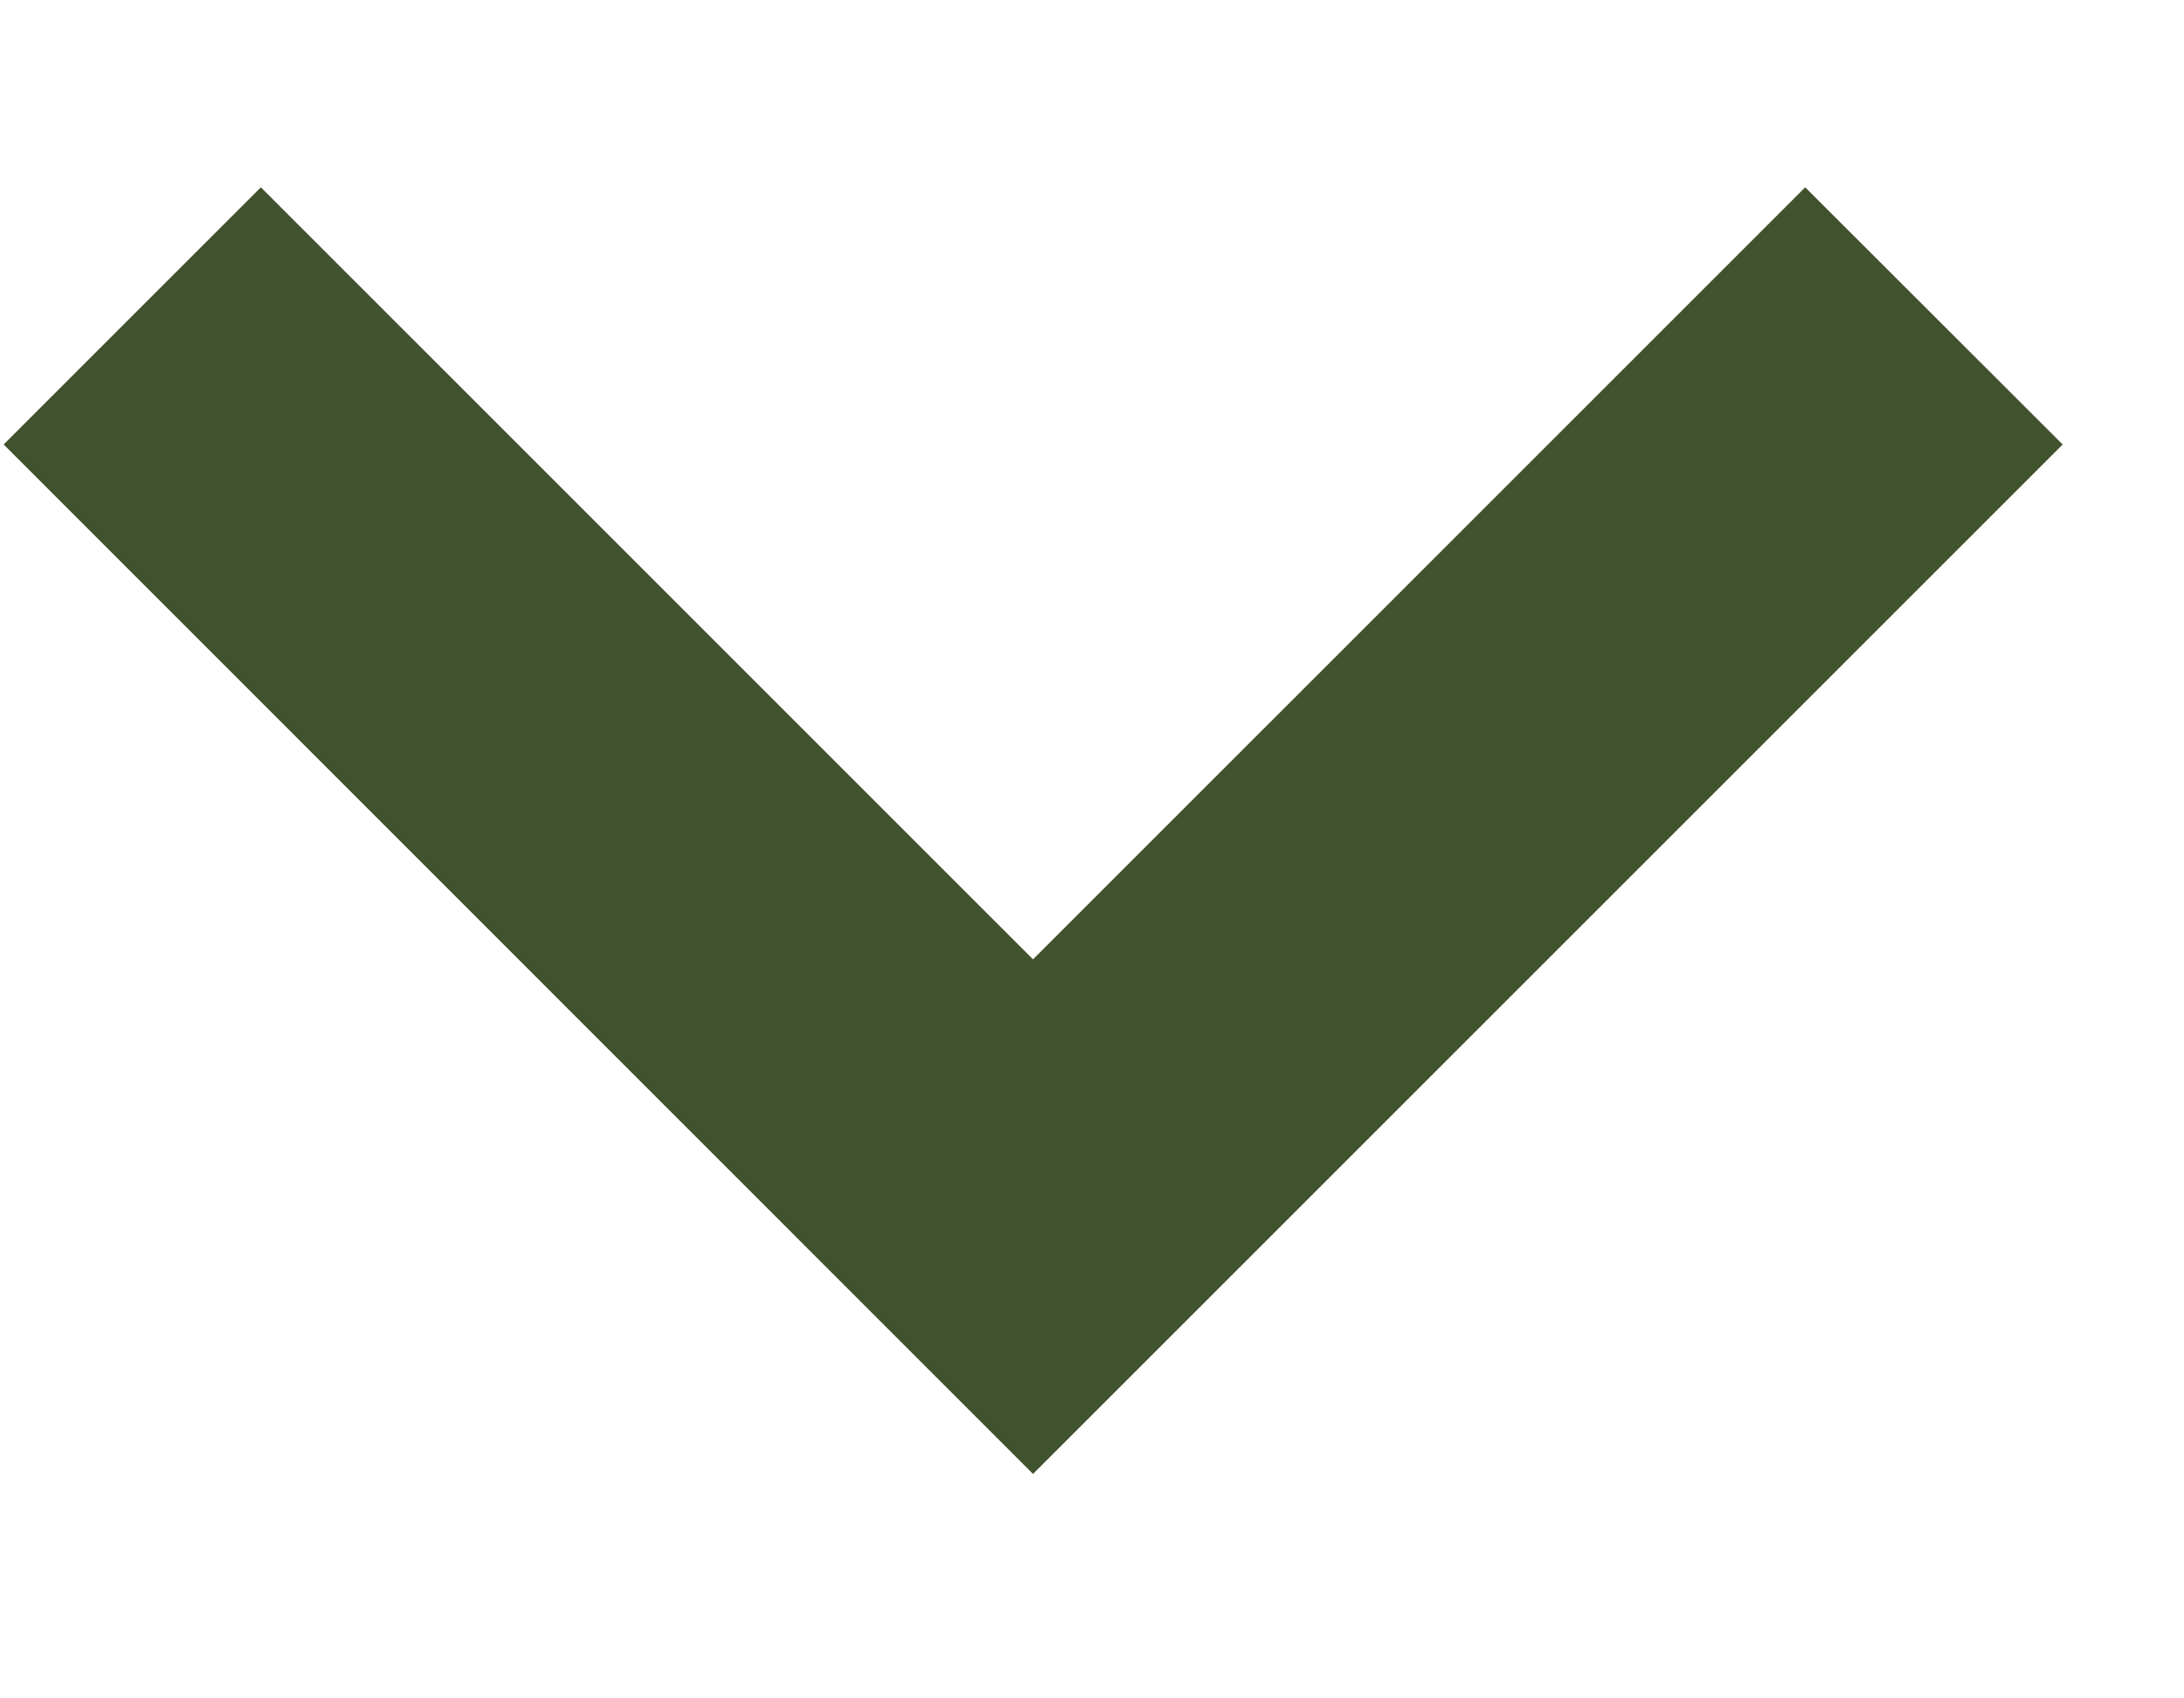 <svg width="9" height="7" viewBox="0 0 9 7" fill="none" xmlns="http://www.w3.org/2000/svg">
<path d="M8.5 1.832L7.439 0.772L4.257 3.954L1.075 0.772L0.015 1.832L4.257 6.075L8.5 1.832Z" fill="#41522E" />
</svg>
